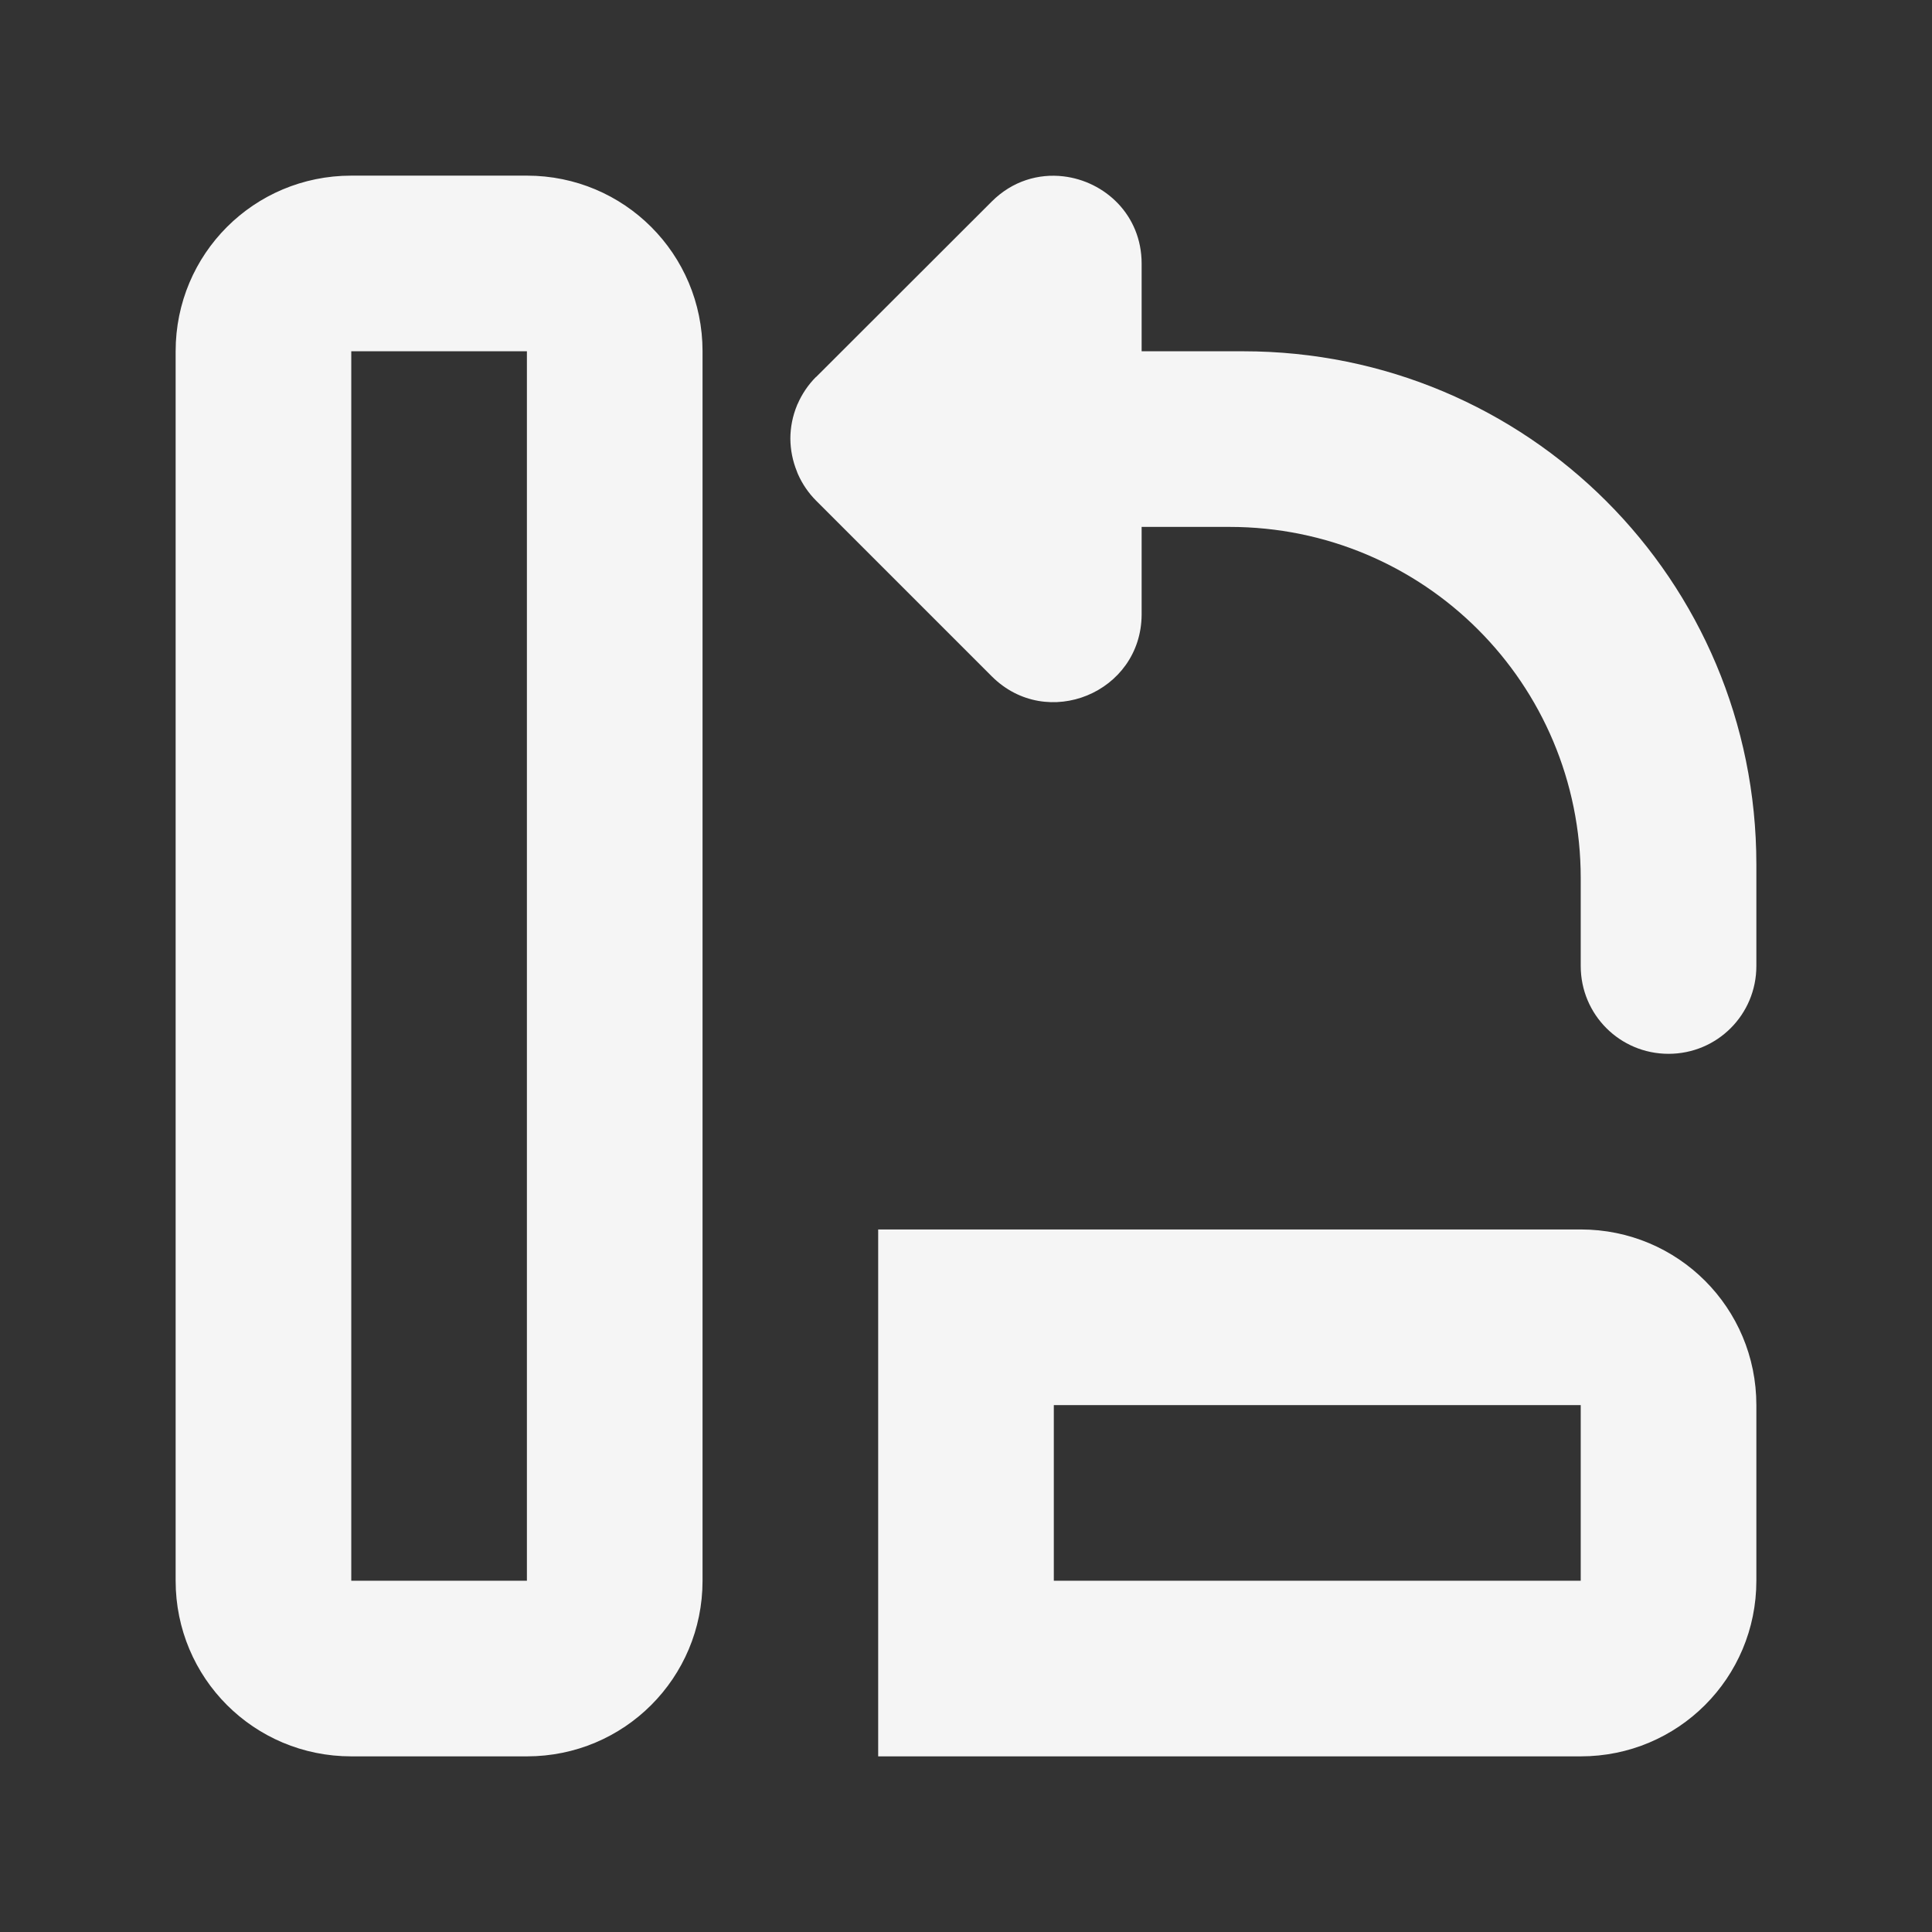 <?xml version="1.0" encoding="UTF-8" standalone="no"?>
<!-- Created with Inkscape (http://www.inkscape.org/) -->

<svg
   xmlns:dc="http://purl.org/dc/elements/1.1/"
   xmlns:cc="http://creativecommons.org/ns#"
   xmlns:rdf="http://www.w3.org/1999/02/22-rdf-syntax-ns#"
   xmlns:svg="http://www.w3.org/2000/svg"
   xmlns="http://www.w3.org/2000/svg"
   xmlns:sodipodi="http://sodipodi.sourceforge.net/DTD/sodipodi-0.dtd"
   xmlns:inkscape="http://www.inkscape.org/namespaces/inkscape"
   width="22"
   height="22"
   viewBox="0 0 22 22"
   id="svg2"
   version="1.1"
   inkscape:version="0.91 r13725"
   sodipodi:docname="object-rotate-left.svg">
<rect x="0" y="0" width="22" height="22" fill="#333333" stroke="none"/>
<defs
    id="defs3051">
<style
    type="text/css"
    id="current-color-scheme">
    .ColorScheme-Text {
    color:#f5f5f5;
    }
    </style>
</defs>
  <sodipodi:namedview
     id="base"
     pagecolor="#ffffff"
     bordercolor="#666666"
     borderopacity="1.0"
     inkscape:pageopacity="0.0"
     inkscape:pageshadow="2"
     inkscape:zoom="32"
     inkscape:cx="13.024727"
     inkscape:cy="14.363724"
     inkscape:document-units="px"
     inkscape:current-layer="layer1"
     showgrid="true"
     units="px"
     inkscape:showpageshadow="false"
     borderlayer="true"
     showguides="true"
     inkscape:guide-bbox="true"
     inkscape:window-width="2560"
     inkscape:window-height="1015"
     inkscape:window-x="0"
     inkscape:window-y="0"
     inkscape:window-maximized="1">
    <inkscape:grid
       type="xygrid"
       id="grid4136"
       empspacing="2" />
    <sodipodi:guide
       position="0,20"
       orientation="0,1"
       id="guide4140"
       inkscape:label="Icon Max Height"
       inkscape:color="rgb(233,30,99)" />
    <sodipodi:guide
       position="0,2"
       orientation="0,1"
       id="guide4142"
       inkscape:label="Icon Baseline"
       inkscape:color="rgb(233,30,99)" />
    <sodipodi:guide
       position="11,0"
       orientation="1,0"
       id="guide4144"
       inkscape:label="Center Vertical"
       inkscape:color="rgb(221,44,0)" />
    <sodipodi:guide
       position="15,11"
       orientation="0,1"
       id="guide4146"
       inkscape:label="Center Horizontal"
       inkscape:color="rgb(221,44,0)" />
  </sodipodi:namedview>
  <g
     inkscape:label="Capa 1"
     inkscape:groupmode="layer"
     id="layer1"
     transform="translate(0,-1030.362)">
    <path
       style="fill:currentColor;fill-opacity:1;stroke:none" class="ColorScheme-Text"
       d="M 4 2 C 2.892 2 2 2.892 2 4 L 2 18 C 2 19.108 2.892 20 4 20 L 6 20 C 7.108 20 8 19.108 8 18 L 8 4 C 8 2.892 7.108 2 6 2 L 4 2 z M 12.109 2.008 C 11.828 1.975 11.529 2.059 11.293 2.295 L 9.293 4.293 L 9.291 4.293 C 9.203 4.382 9.132 4.486 9.082 4.602 C 9.08 4.602 9.078 4.611 9.076 4.615 C 9.026 4.736 9 4.865 9 4.996 C 9.001 5.123 9.026 5.249 9.074 5.367 C 9.078 5.377 9.081 5.388 9.086 5.398 C 9.136 5.511 9.206 5.614 9.293 5.701 L 11.293 7.701 C 11.921 8.329 12.994 7.888 13 7 L 13 6 L 14 6 C 16.216 6 18 7.784 18 10 L 18 11 C 18 11.554 18.446 12 19 12 C 19.554 12 20 11.554 20 11 L 20 9.844 C 20 6.606 17.394 4 14.156 4 L 14 4 L 13 4 L 13 3.002 C 13 2.446 12.579 2.063 12.109 2.008 z M 4 4 L 6 4 L 6 18 L 4 18 L 4 4 z M 10 14 L 10 16 L 10 18 L 10 20 L 12 20 L 18 20 C 19.108 20 20 19.108 20 18 L 20 16 C 20 14.892 19.108 14 18 14 L 12 14 L 10 14 z M 12 16 L 18 16 L 18 18 L 12 18 L 12 16 z "
       transform="translate(0,1030.362)"
       id="rect3204" />
  </g>
</svg>
